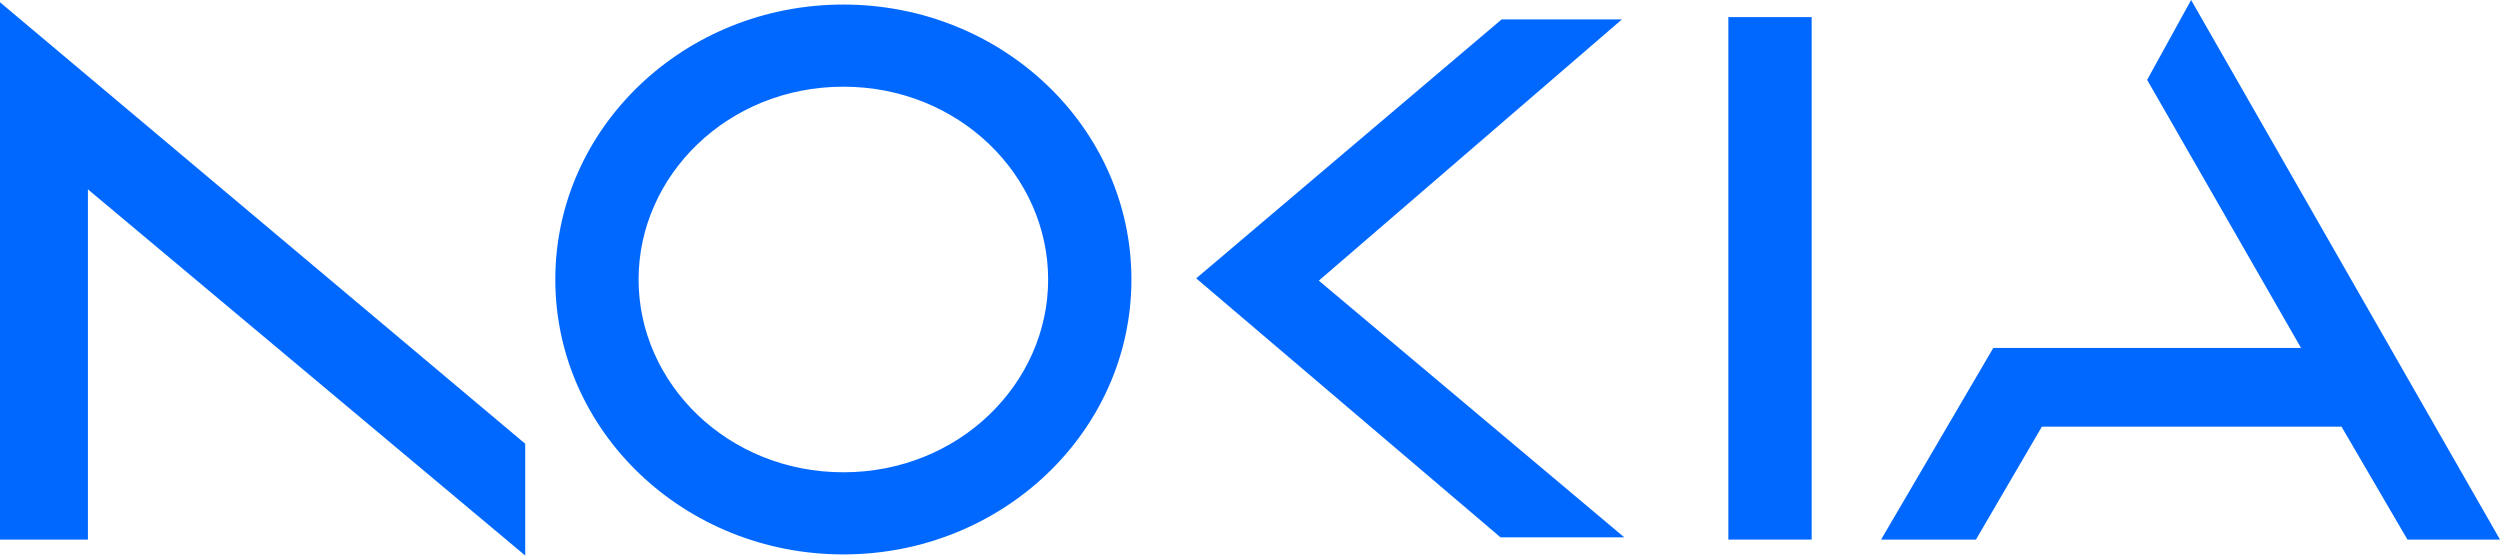 <svg width="90" height="20" viewBox="0 0 90 20" fill="none" xmlns="http://www.w3.org/2000/svg">
<path d="M0 0.082V19.425H3.165V6.817L18.908 20V15.975L0 0.082Z" fill="#0168FF"/>
<path fill-rule="evenodd" clip-rule="evenodd" d="M30.361 17.002C34.525 17.002 37.733 13.804 37.733 10.062C37.733 6.319 34.525 3.121 30.361 3.121C26.197 3.121 22.989 6.319 22.989 10.062C22.989 13.804 26.197 17.002 30.361 17.002ZM30.361 19.959C36.088 19.959 40.731 15.528 40.731 10.062C40.731 4.595 36.088 0.164 30.361 0.164C24.634 0.164 19.991 4.595 19.991 10.062C19.991 15.528 24.634 19.959 30.361 19.959Z" fill="#0168FF"/>
<path d="M43.063 10.021L54.058 0.698H58.39L47.478 10.103L58.473 19.343H54.017L43.063 10.021Z" fill="#0168FF"/>
<path d="M65.22 0.616H62.221V19.425H65.22V0.616Z" fill="#0168FF"/>
<path d="M90 19.425L78.88 0L77.297 2.875L82.837 12.526H71.758L67.719 19.425H71.134L73.508 15.359H84.294L86.668 19.425H90Z" fill="#0168FF"/>
</svg>
